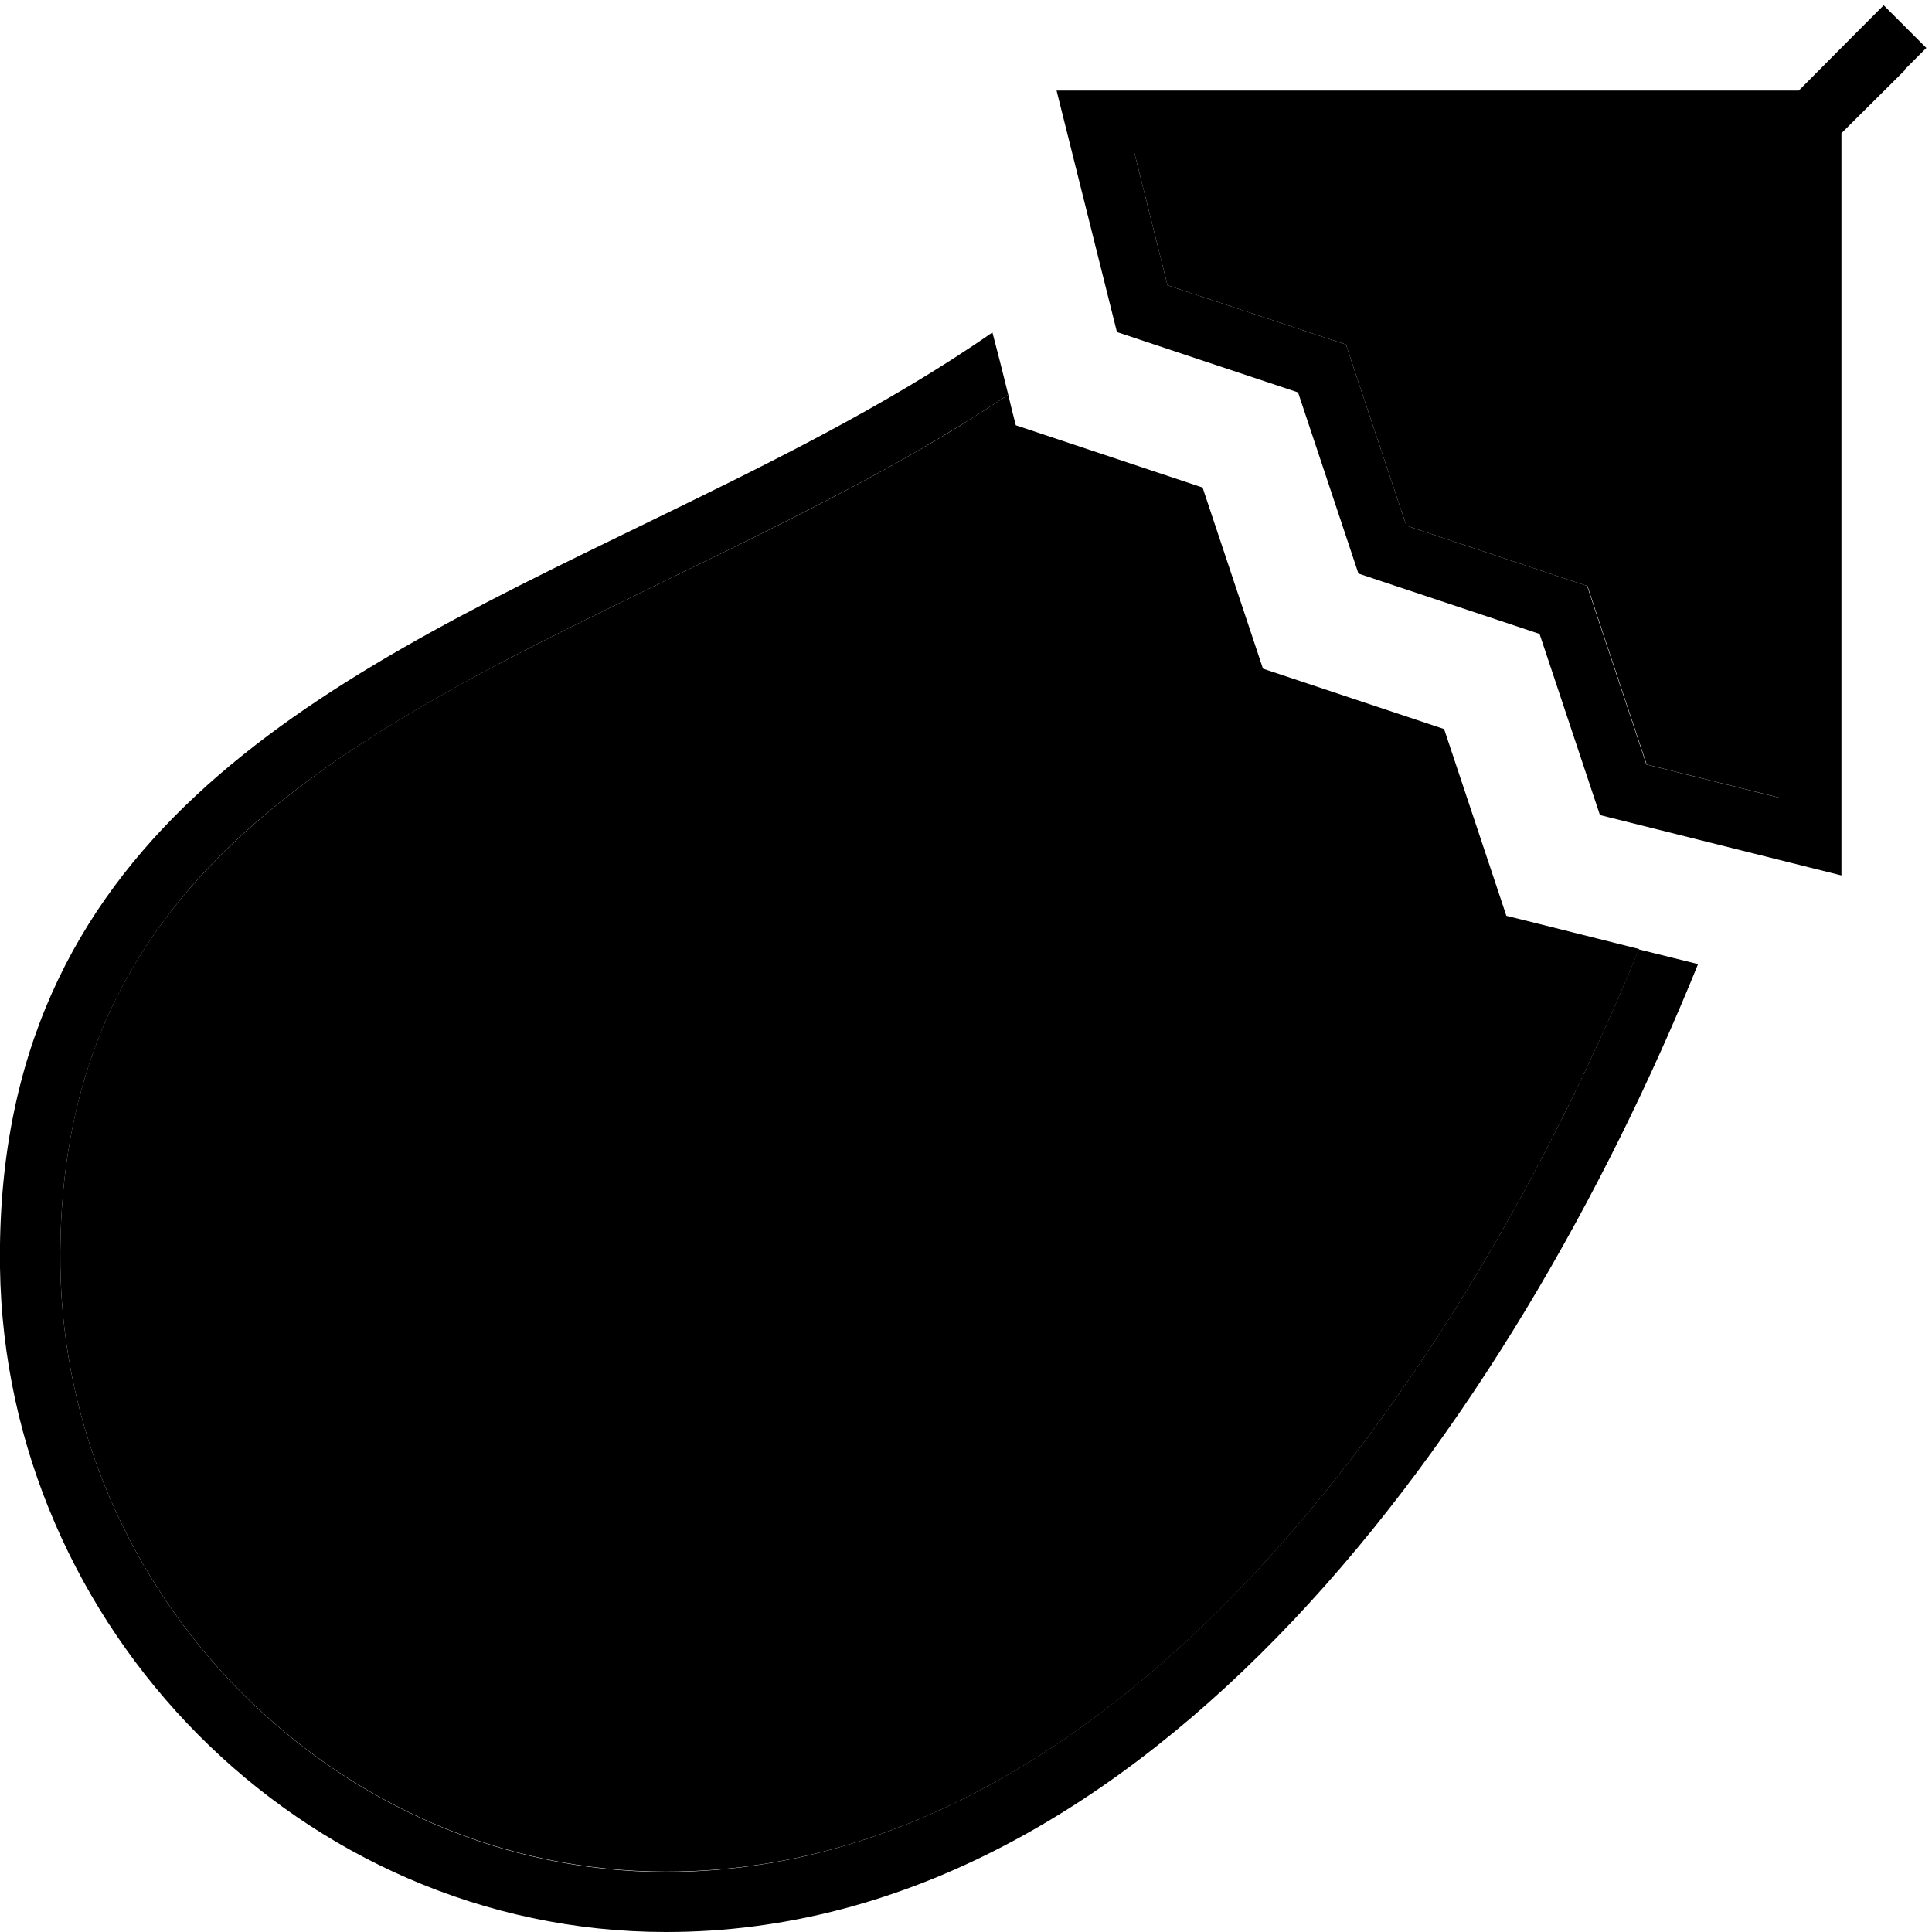 <svg xmlns="http://www.w3.org/2000/svg" width="24" height="24" viewBox="0 0 512 512">
    <path class="pr-icon-duotone-secondary" d="M16 335.8C17.3 422.6 88.9 495.9 176.4 496c74.3 .1 139-50.1 189.8-120.2c28-38.6 50.9-82.2 68.2-124.3c-11.7-2.9-23.4-5.9-35.2-8.8l-16.5-49.5-48-16-16-48-49.5-16.5c-.7-2.7-1.4-5.4-2-8.1c-8.1 5.4-16.5 10.6-24.9 15.4c-20.9 12-44 23.2-66.4 34.1c-14.2 6.9-28.1 13.7-41 20.4c-34.5 18-64.4 37.1-85.7 62.2C28.5 261.2 15.4 292.2 16 335.8zM300.5 40l8.9 35.6 39.7 13.2 7.6 2.5 2.5 7.6 13.5 40.4 40.4 13.5 7.6 2.5 2.5 7.6 13.2 39.7 35.6 8.9L472 40 300.5 40z"/>
    <path class="pr-icon-duotone-primary" d="M504.9 18.5L488 35.3l0 4.7 0 175.5 0 16.5-16-4-48-12-16-48-48-16-16-48L296 88 284 40l-4-16 16.5 0L472 24l4.7 0L493.5 7.1l5.7-5.7 11.3 11.3-5.7 5.7zM420.6 155.3l2.5 7.6 13.2 39.7 35.6 8.9L472 40 300.5 40l8.9 35.6 39.7 13.2 7.6 2.5 2.5 7.6 13.5 40.4 40.4 13.5 7.6 2.5zM169.9 139.3s0 0 0 0s0 0 0 0C83.4 181.3-1.6 222.5 0 336c1.4 95.3 79.8 175.9 176.4 176c128.1 .1 224.3-134.9 273.6-256.5l-15.7-3.9c-17.2 42-40.2 85.7-68.2 124.3c-50.8 70-115.5 120.2-189.8 120.2C88.9 495.9 17.3 422.6 16 335.8c-.6-43.5 12.5-74.5 33.2-99.1c21.2-25.1 51.2-44.1 85.7-62.2c12.9-6.7 26.8-13.5 41-20.4c0 0 0 0 0 0s0 0 0 0s0 0 0 0c22.4-10.9 45.4-22.1 66.4-34.1c8.5-4.9 16.8-10 24.9-15.4L265 95.8 263 88.1c-28.3 19.7-60.8 35.5-93.1 51.2z"/>
</svg>